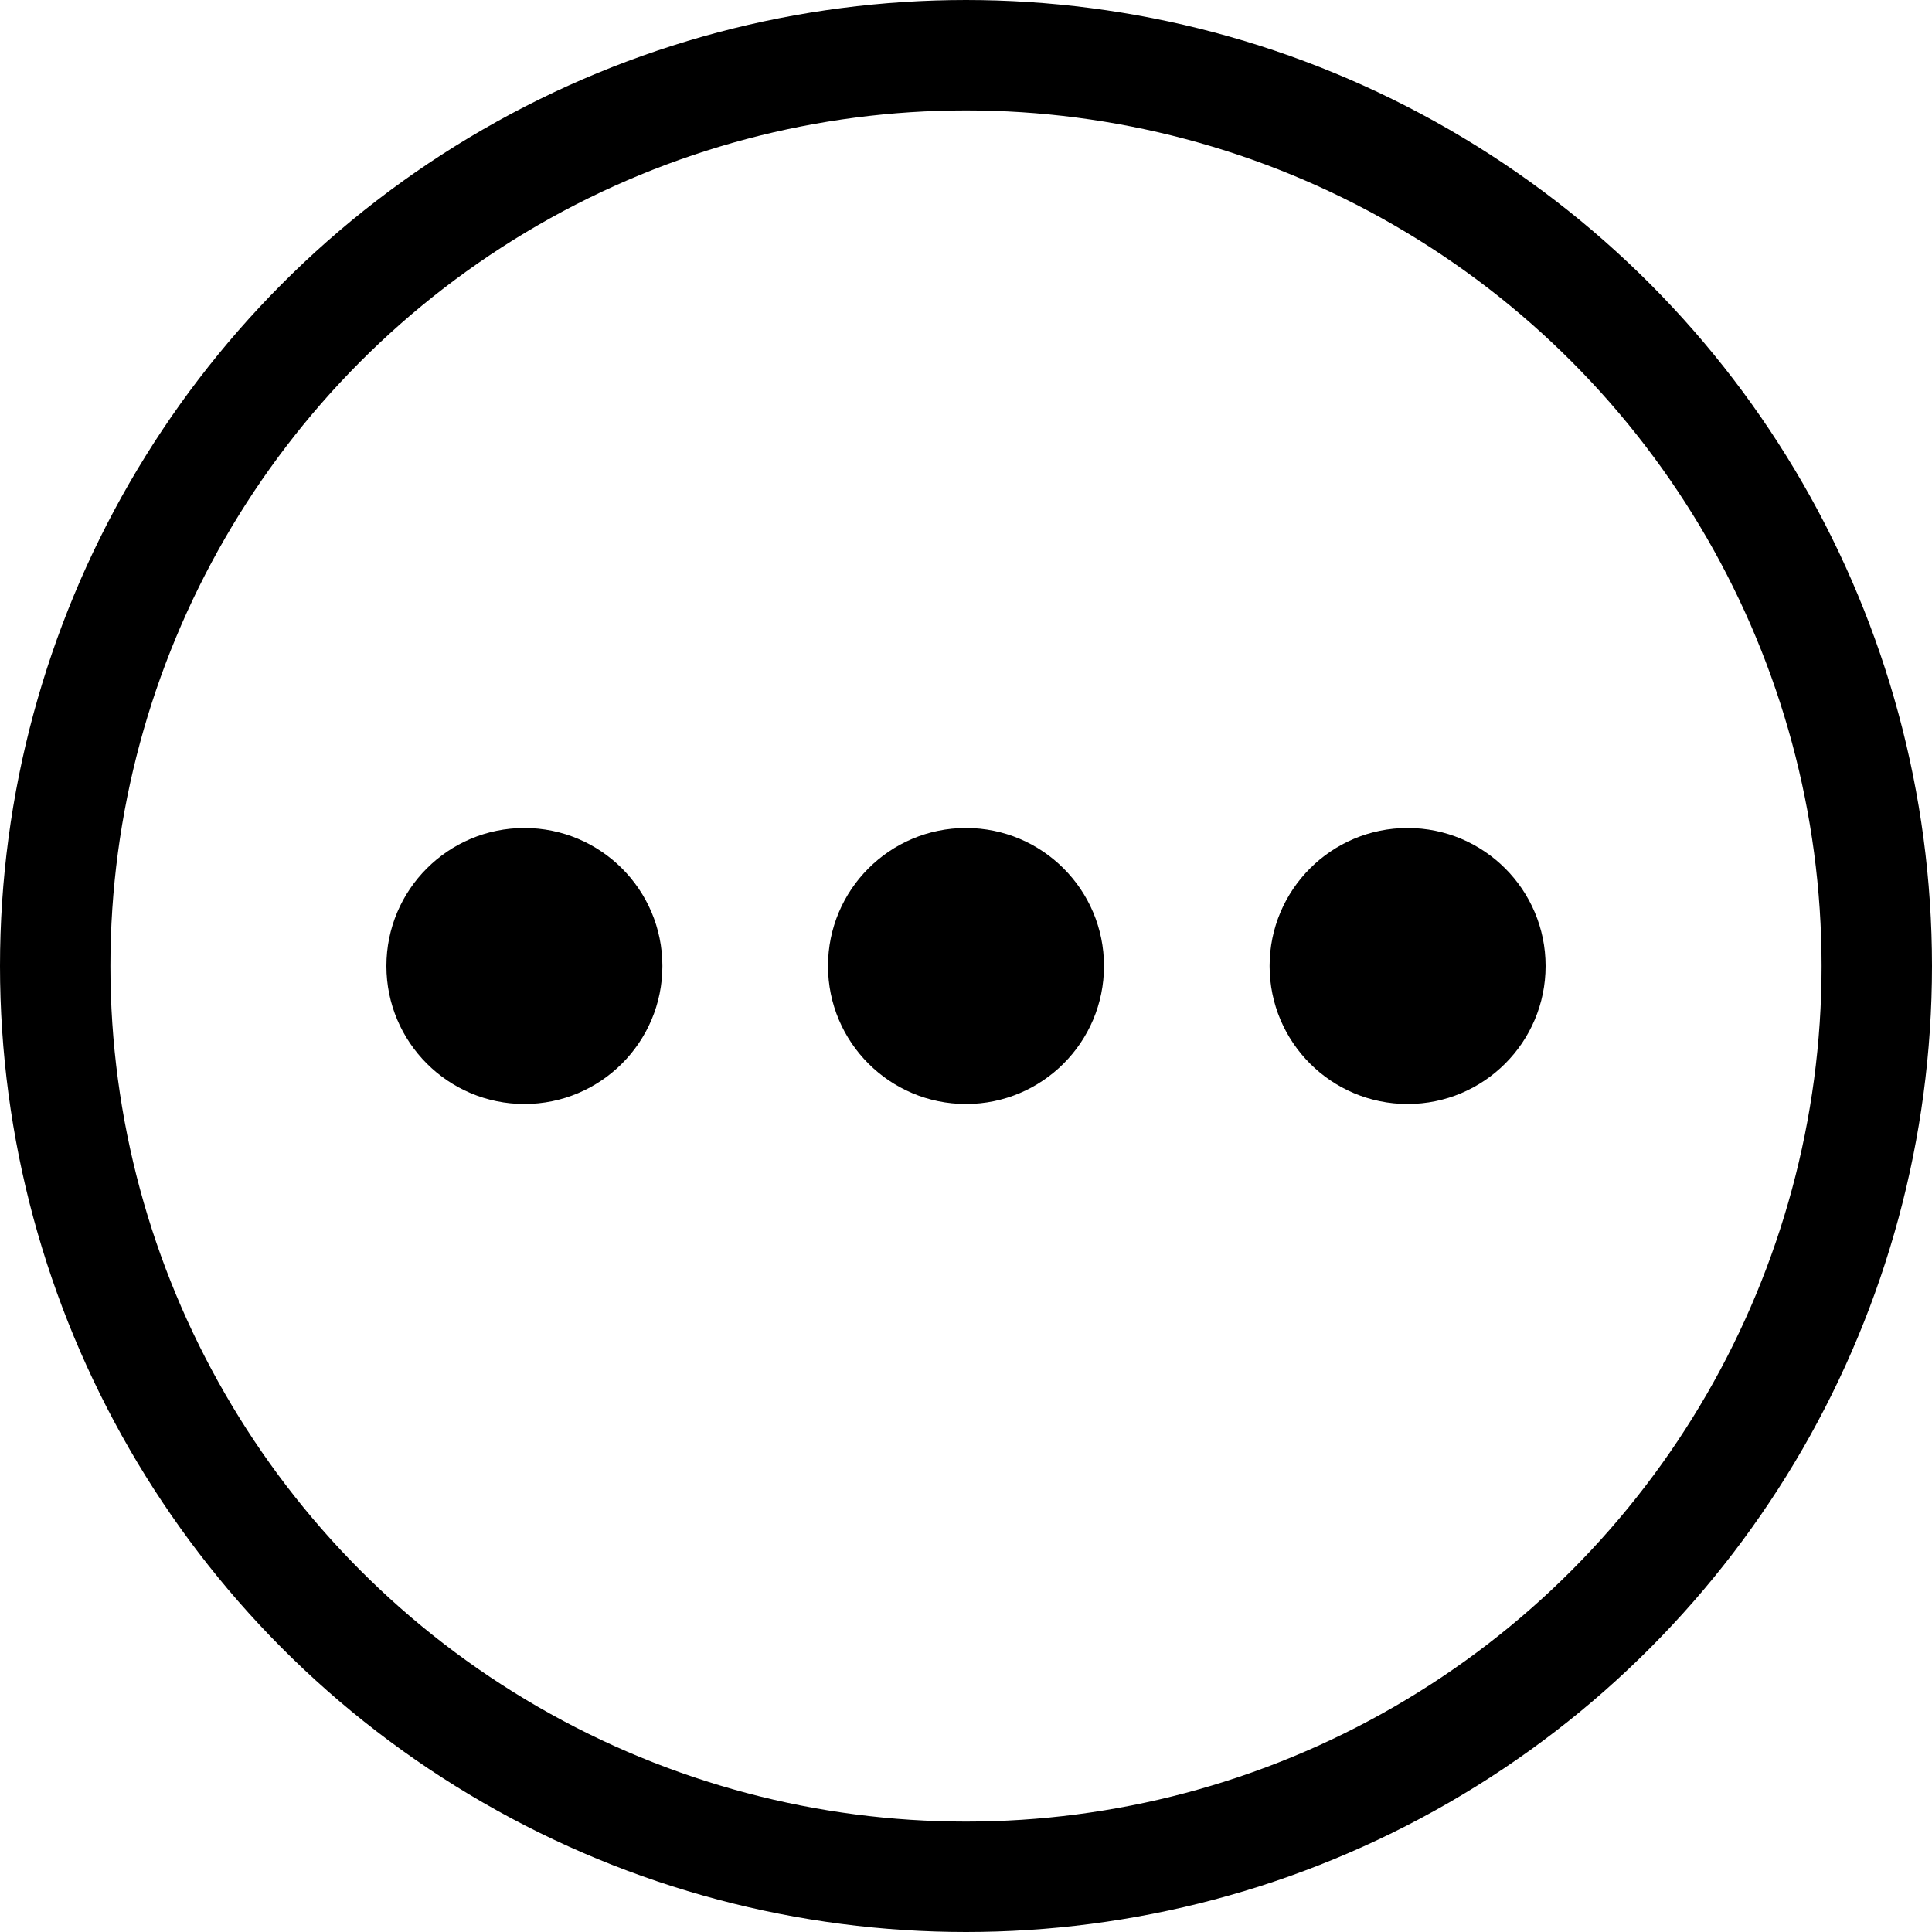 <svg width="35" height="35" viewBox="0 0 35 35" fill="none" xmlns="http://www.w3.org/2000/svg">
<circle cx="17.5" cy="17.5" r="16.5" stroke="currentColor" stroke-width="2"/>
<circle cx="17.5" cy="17.5" r="2.5" fill="currentColor"/>
<circle cx="25.5" cy="17.5" r="2.5" fill="currentColor"/>
<circle cx="9.5" cy="17.5" r="2.5" fill="currentColor"/>
</svg>
